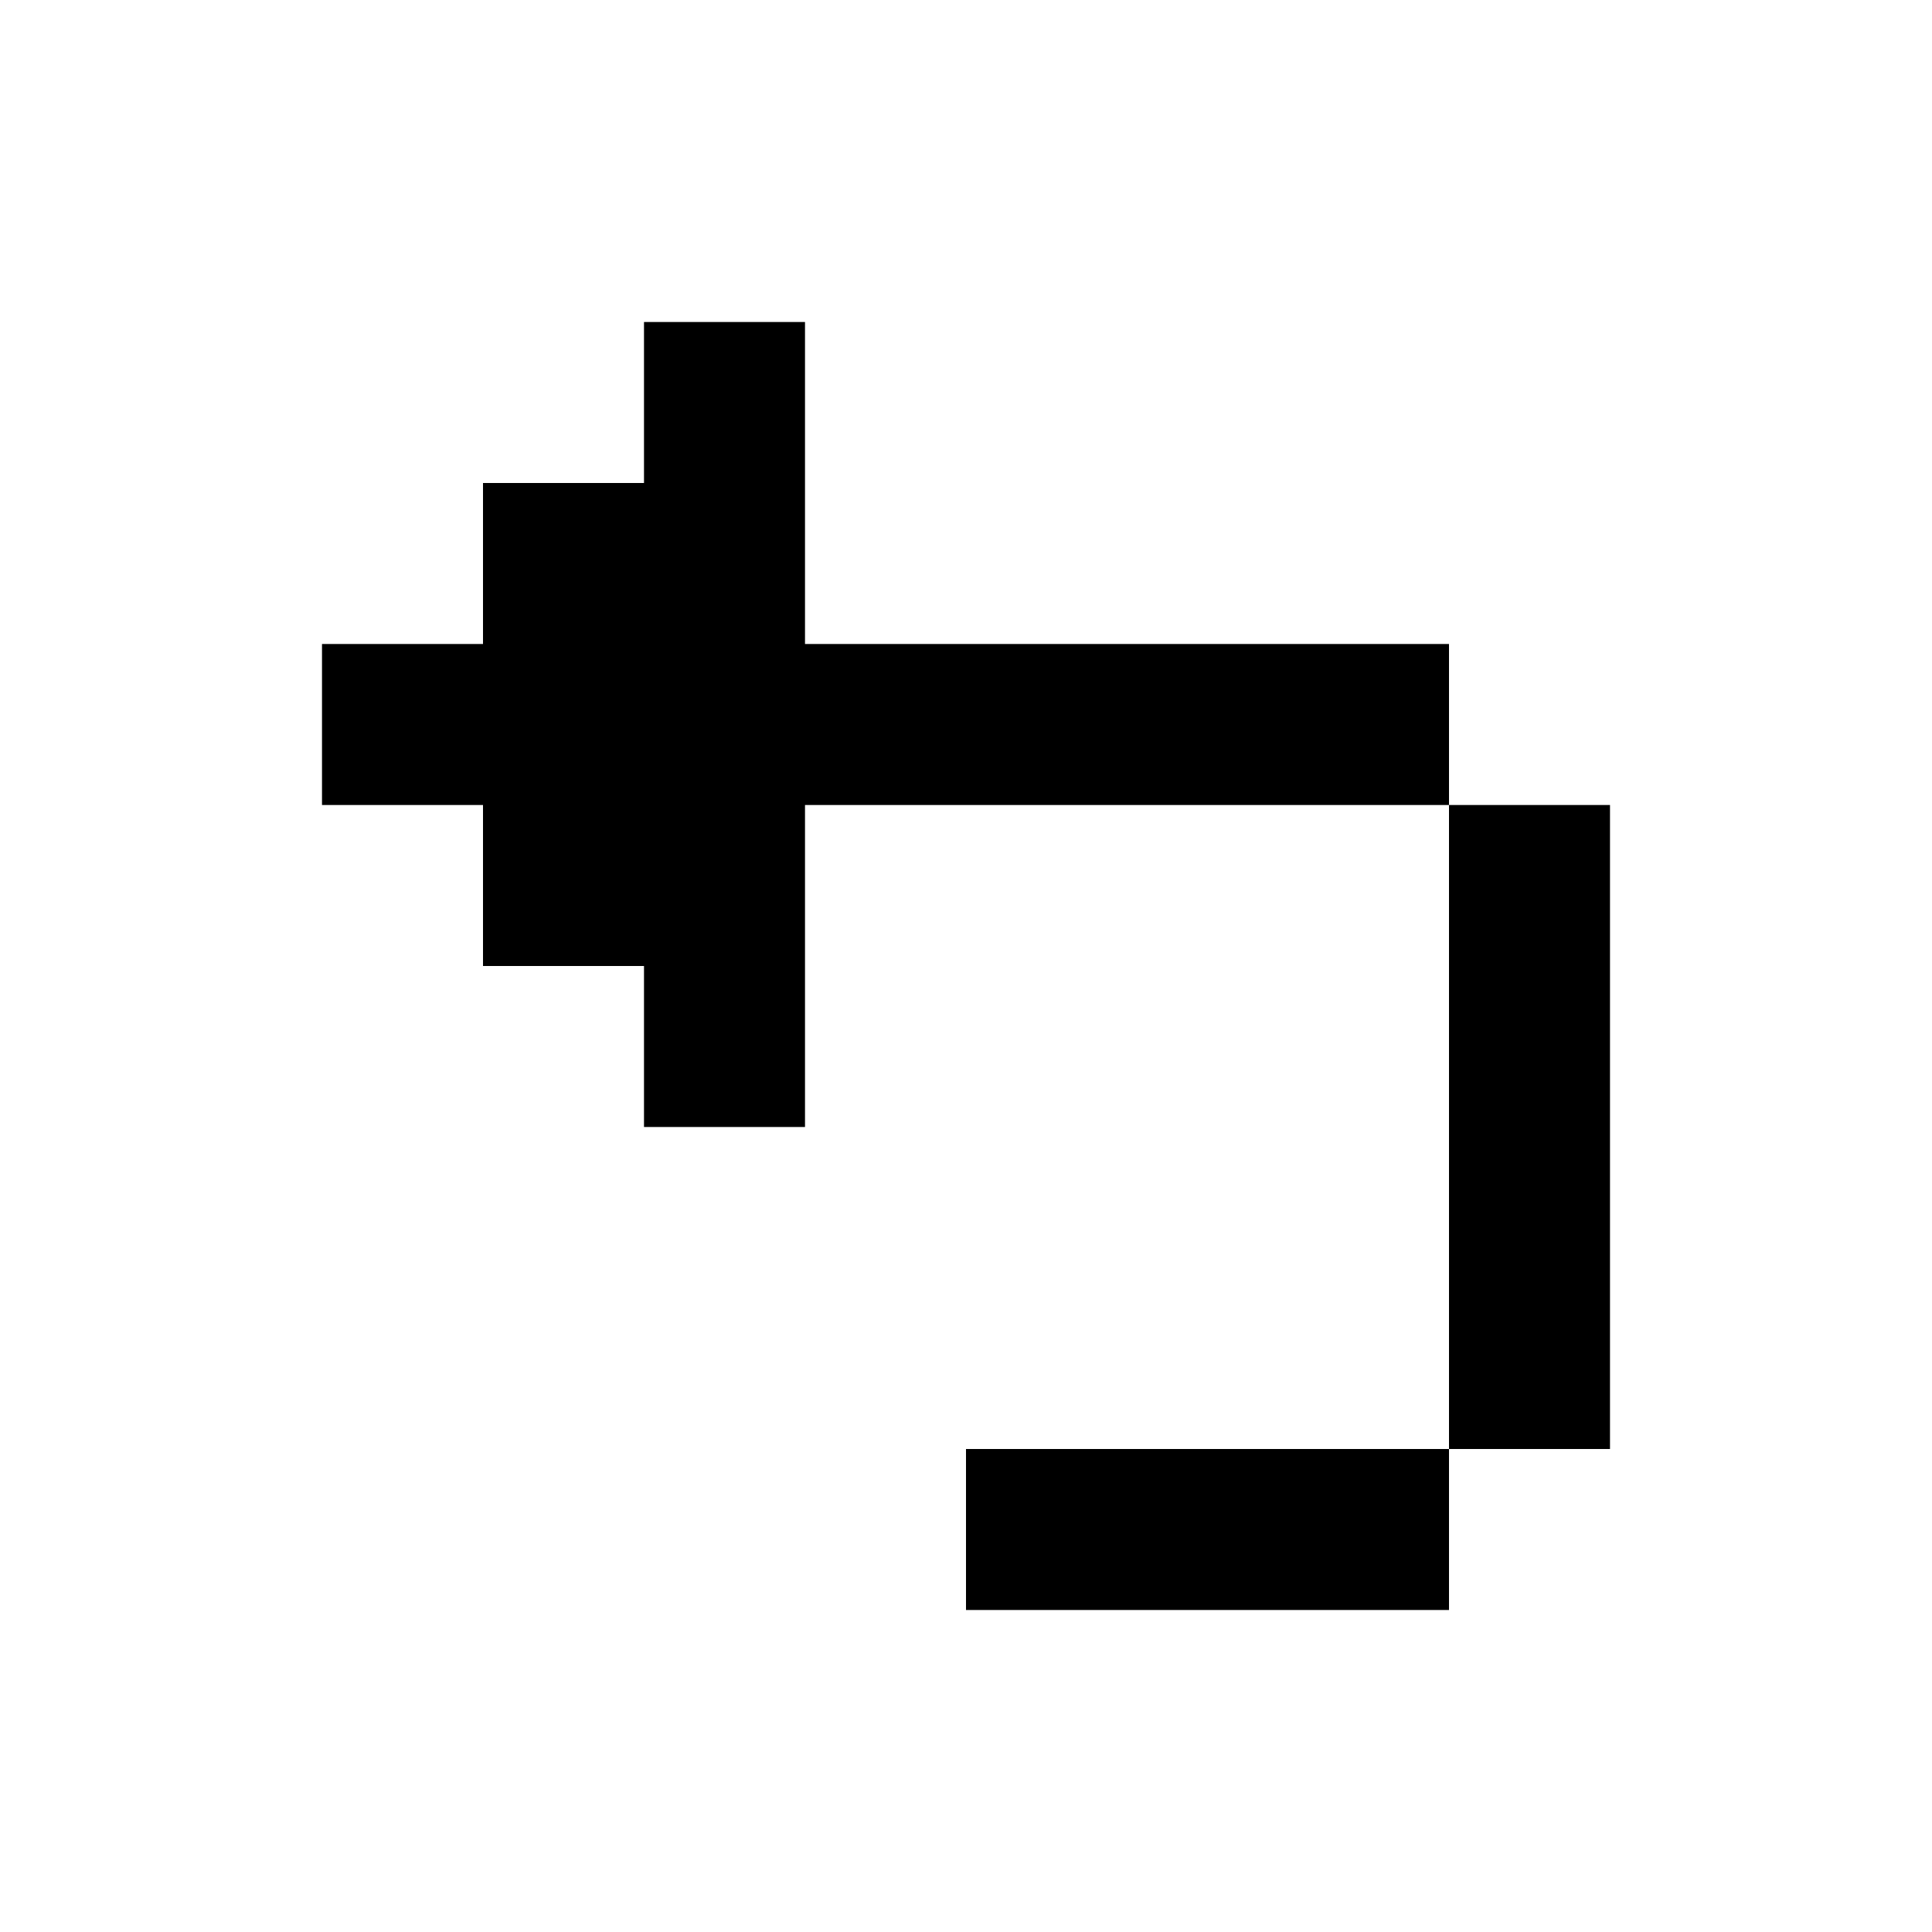<svg width="24" height="24" viewBox="0 0 24 24" fill="none" xmlns="http://www.w3.org/2000/svg">
<path fill-rule="evenodd" clip-rule="evenodd" d="M8 4H10V8H18V10H10V12V14H8V12H6V10H4V8H6V6H8V4ZM18 18V10H20V18H18ZM18 18V20H12V18H18Z" fill="currentColor"/>
</svg>
